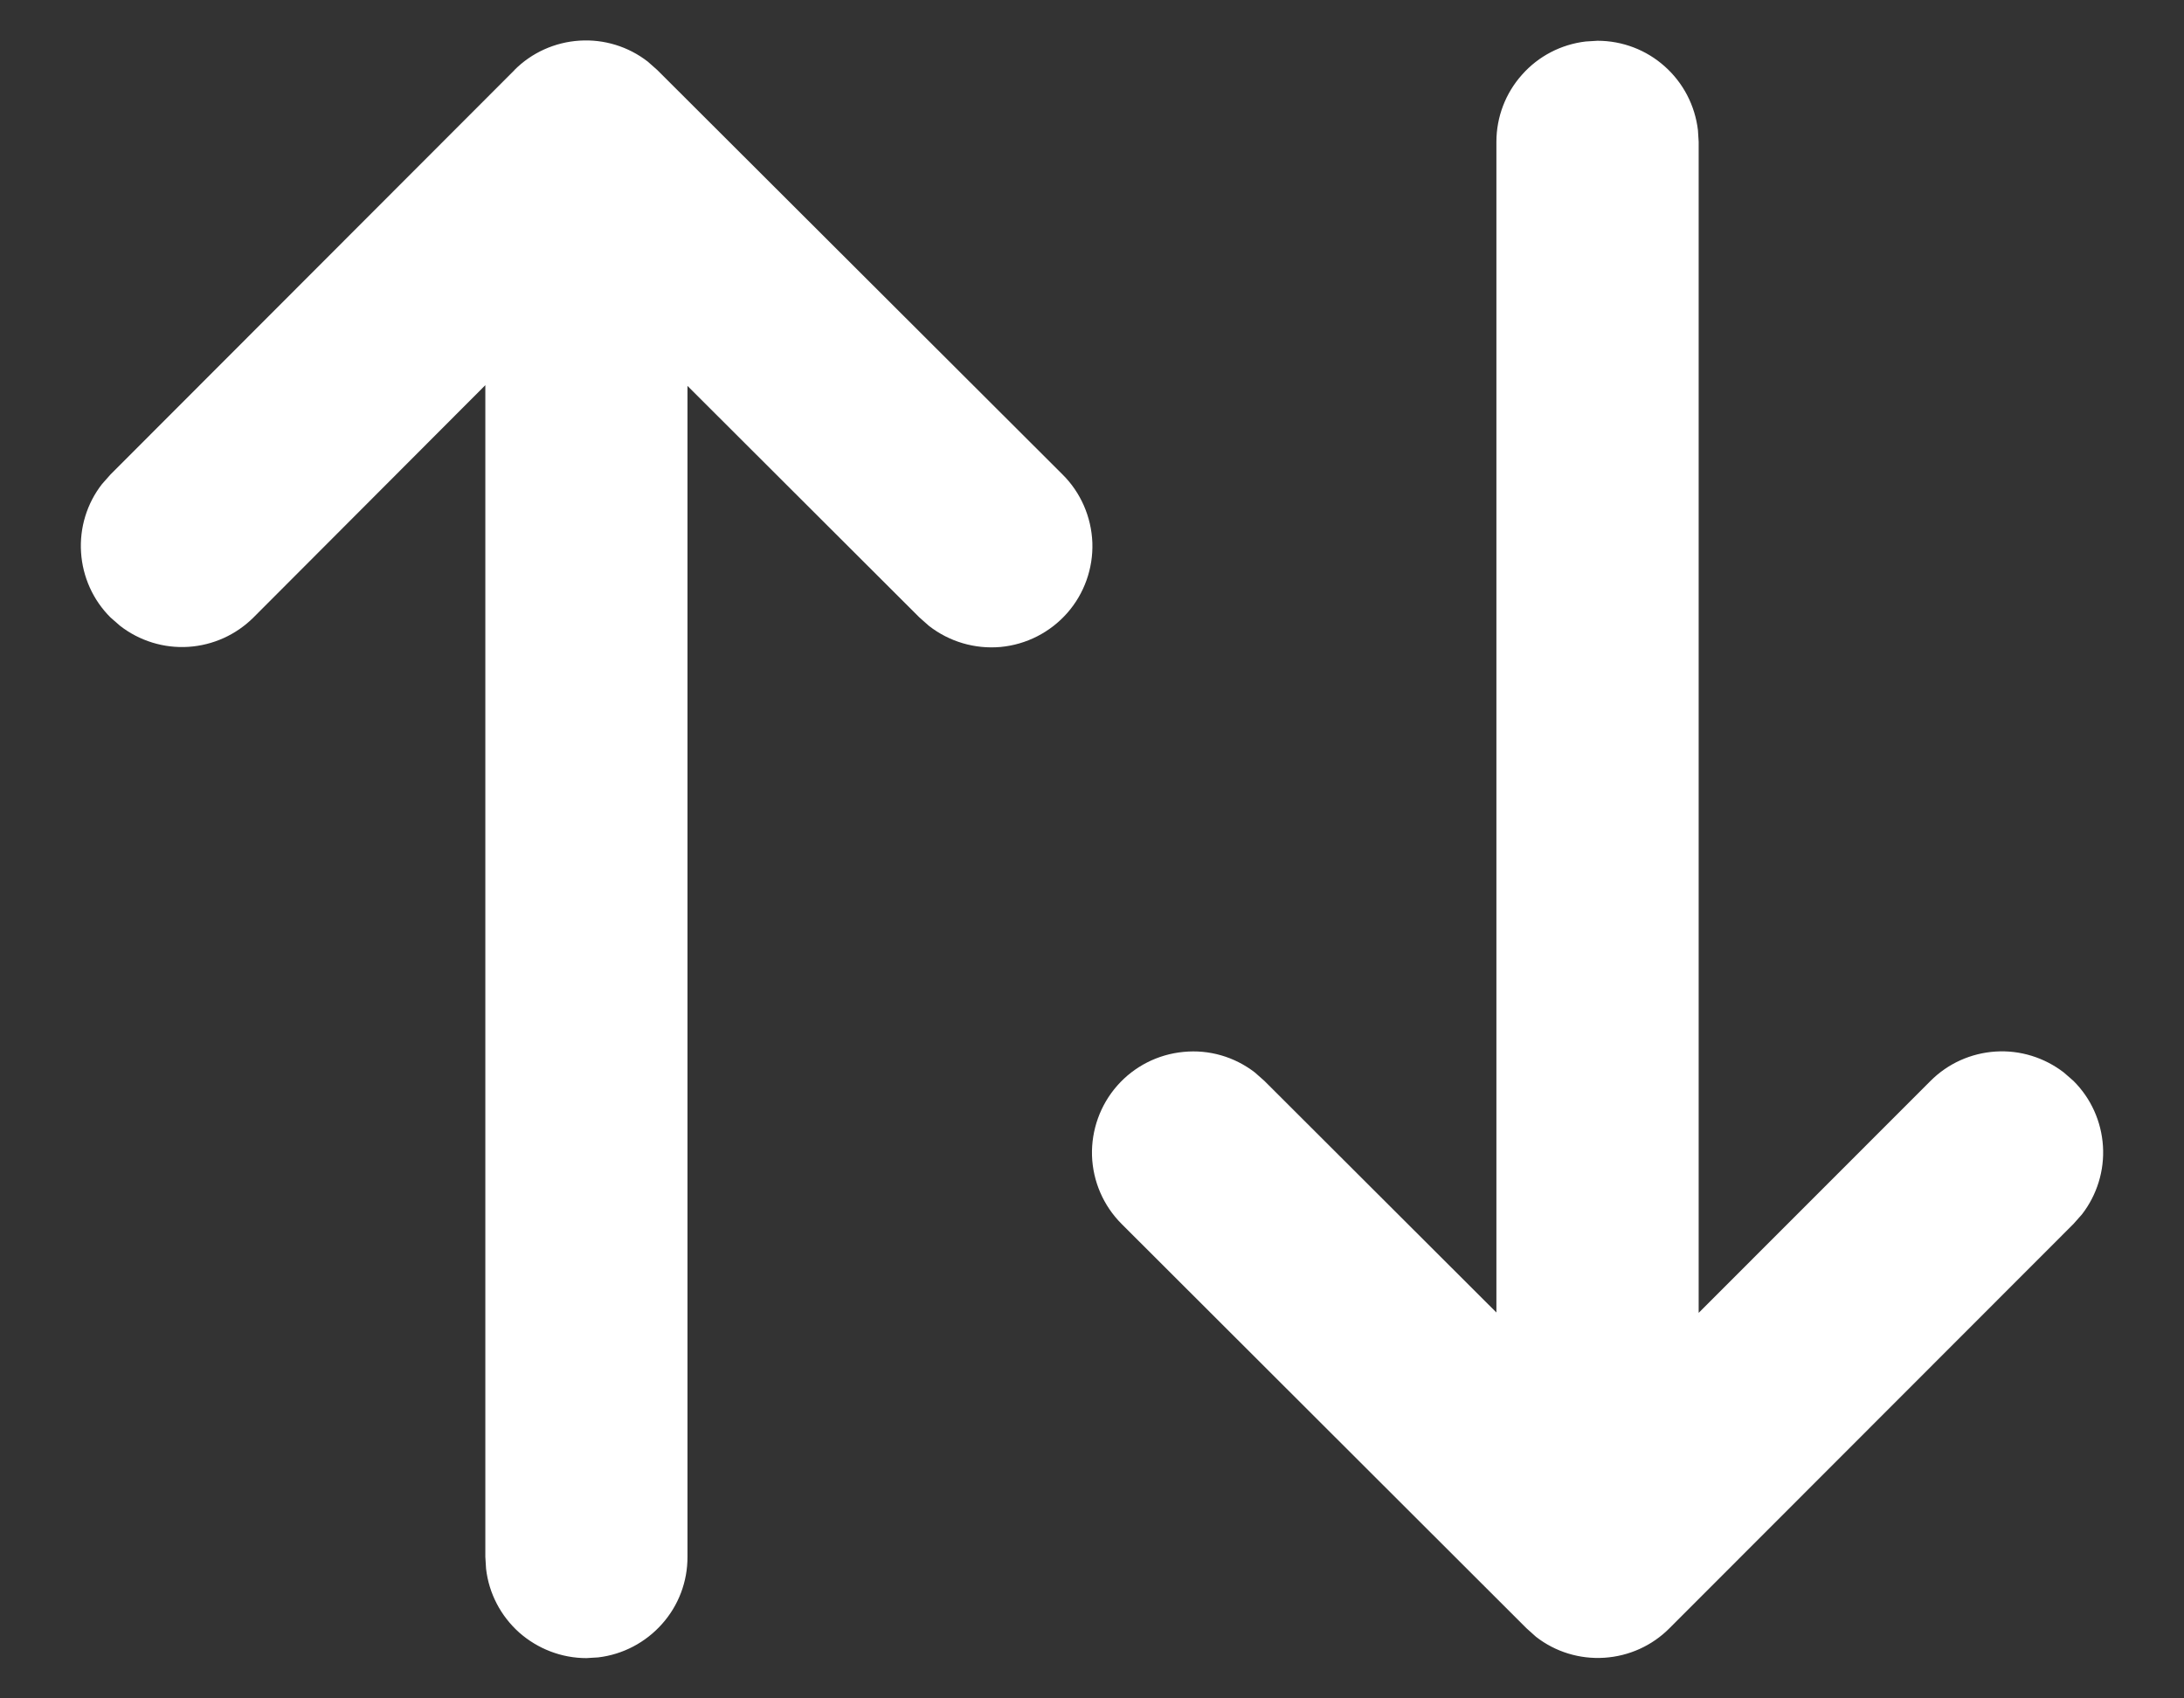 <svg width="18" height="14" viewBox="0 0 18 14" fill="none" xmlns="http://www.w3.org/2000/svg">
<rect x="0" y="0" width="18" height="14" fill="#333333" stroke="none"/>
<path d="M4.24 0.578L0.911 3.911L0.841 3.99C0.716 4.15 0.655 4.351 0.668 4.553C0.681 4.756 0.767 4.947 0.911 5.09L0.99 5.159C1.15 5.283 1.35 5.345 1.553 5.332C1.755 5.319 1.946 5.233 2.09 5.089L4 3.175V12.833L4.006 12.931C4.029 13.134 4.127 13.321 4.279 13.457C4.432 13.592 4.629 13.668 4.833 13.668L4.931 13.662C5.133 13.638 5.32 13.54 5.456 13.387C5.592 13.235 5.667 13.038 5.666 12.833V3.181L7.577 5.089L7.656 5.159C7.824 5.29 8.035 5.352 8.247 5.333C8.459 5.313 8.655 5.213 8.796 5.053C8.936 4.894 9.01 4.686 9.003 4.474C8.995 4.261 8.907 4.059 8.756 3.91L5.417 0.577L5.339 0.508C5.178 0.383 4.978 0.322 4.776 0.335C4.573 0.348 4.382 0.434 4.239 0.578H4.24ZM13.166 0.336L13.069 0.342C12.866 0.366 12.679 0.463 12.544 0.616C12.408 0.768 12.333 0.965 12.333 1.169V10.819L10.422 8.911L10.343 8.841C10.175 8.711 9.965 8.65 9.754 8.671C9.543 8.691 9.348 8.79 9.208 8.949C9.068 9.108 8.994 9.315 9 9.526C9.007 9.738 9.094 9.939 9.244 10.089L12.581 13.422L12.659 13.492C12.819 13.617 13.02 13.678 13.222 13.665C13.425 13.652 13.616 13.566 13.759 13.422L17.089 10.089L17.159 10.01C17.283 9.85 17.345 9.649 17.332 9.447C17.319 9.244 17.233 9.053 17.089 8.91L17.01 8.841C16.849 8.717 16.649 8.655 16.447 8.668C16.244 8.681 16.053 8.767 15.91 8.911L14 10.822V1.169L13.994 1.073C13.97 0.87 13.873 0.683 13.72 0.547C13.568 0.411 13.371 0.336 13.166 0.336Z" fill="white"/>
</svg>
